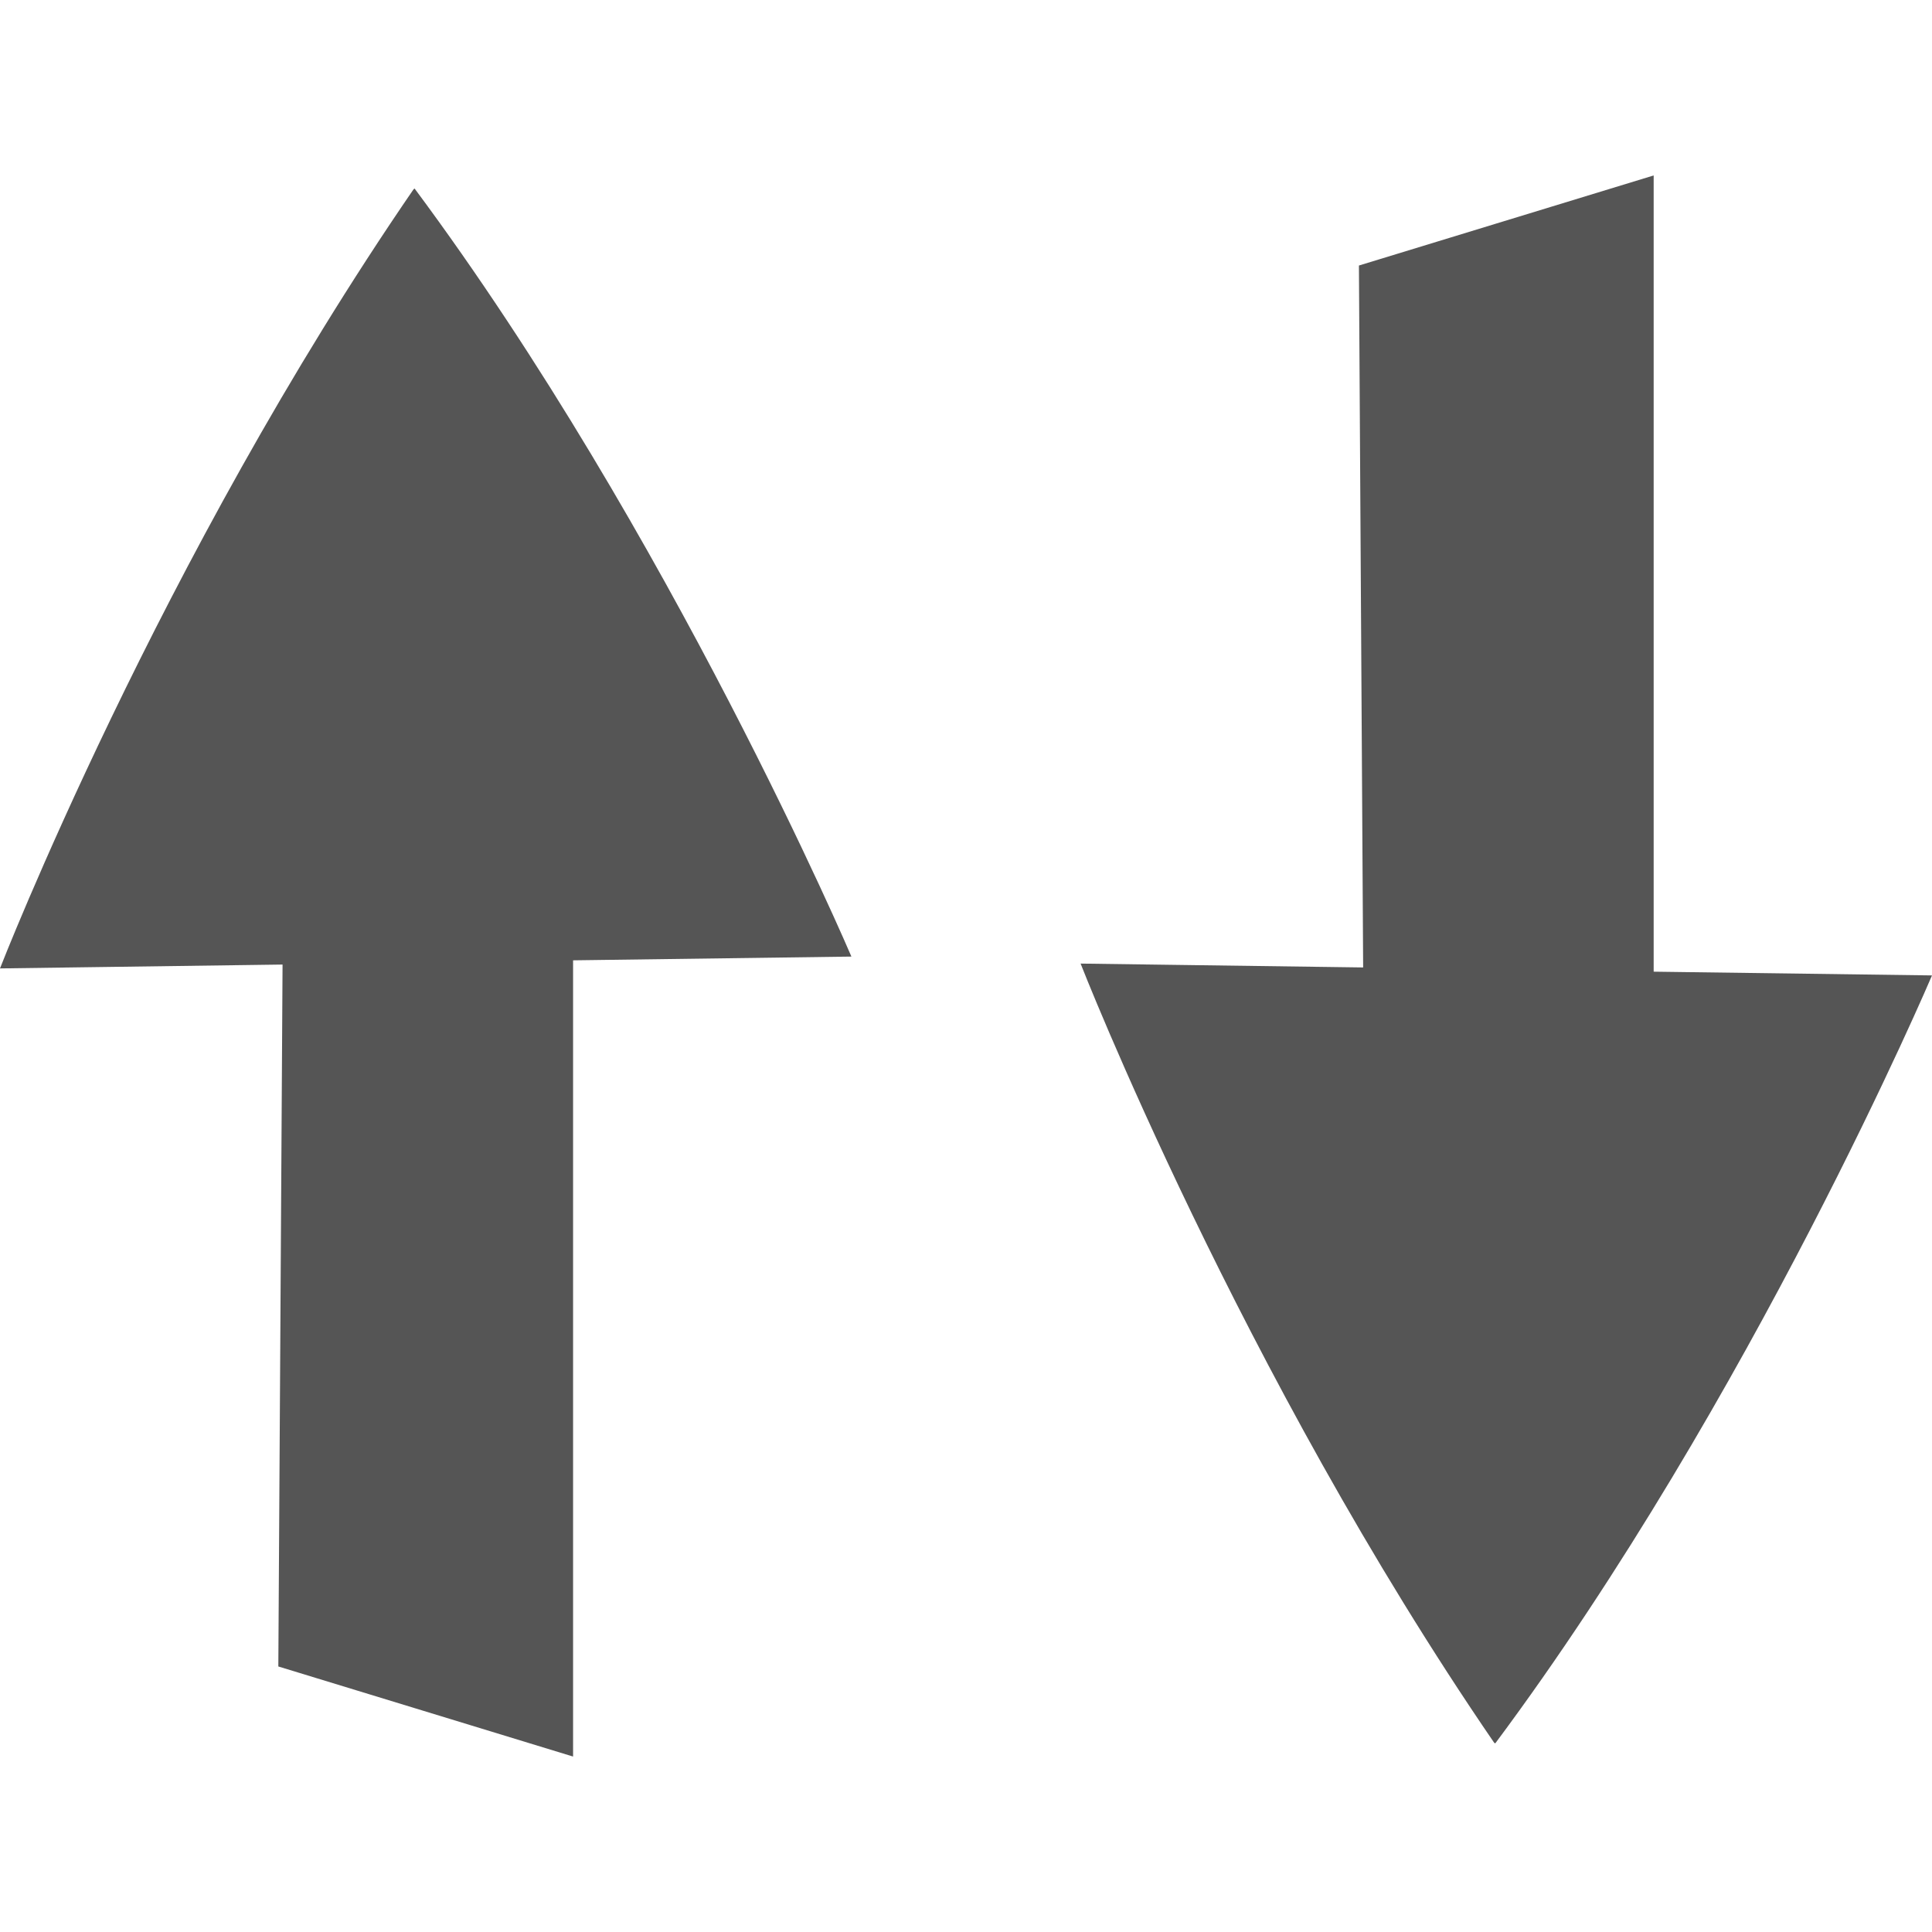 
<svg xmlns="http://www.w3.org/2000/svg" xmlns:xlink="http://www.w3.org/1999/xlink" width="16px" height="16px" viewBox="0 0 16 16" version="1.1">
<g id="surface1">
<path style=" stroke:none;fill-rule:evenodd;fill:#555555;fill-opacity:1;" d="M 4.746 7.953 L 4.746 14.547 L 2.305 13.801 L 2.34 7.988 L 0 8.02 C 0 8.02 1.316 4.637 3.426 1.566 C 3.426 1.566 3.43 1.566 3.43 1.566 C 3.43 1.566 3.43 1.562 3.43 1.562 C 3.43 1.562 3.43 1.562 3.434 1.562 C 5.555 4.414 7.051 7.922 7.051 7.922 Z M 13.695 8.047 L 13.695 1.453 L 11.254 2.199 L 11.289 8.012 L 8.949 7.98 C 8.949 7.98 10.27 11.363 12.375 14.434 C 12.375 14.434 12.379 14.434 12.379 14.434 C 12.379 14.434 12.379 14.438 12.383 14.438 C 14.508 11.586 16 8.078 16 8.078 Z M 13.695 8.047 "/>
</g>
</svg>
